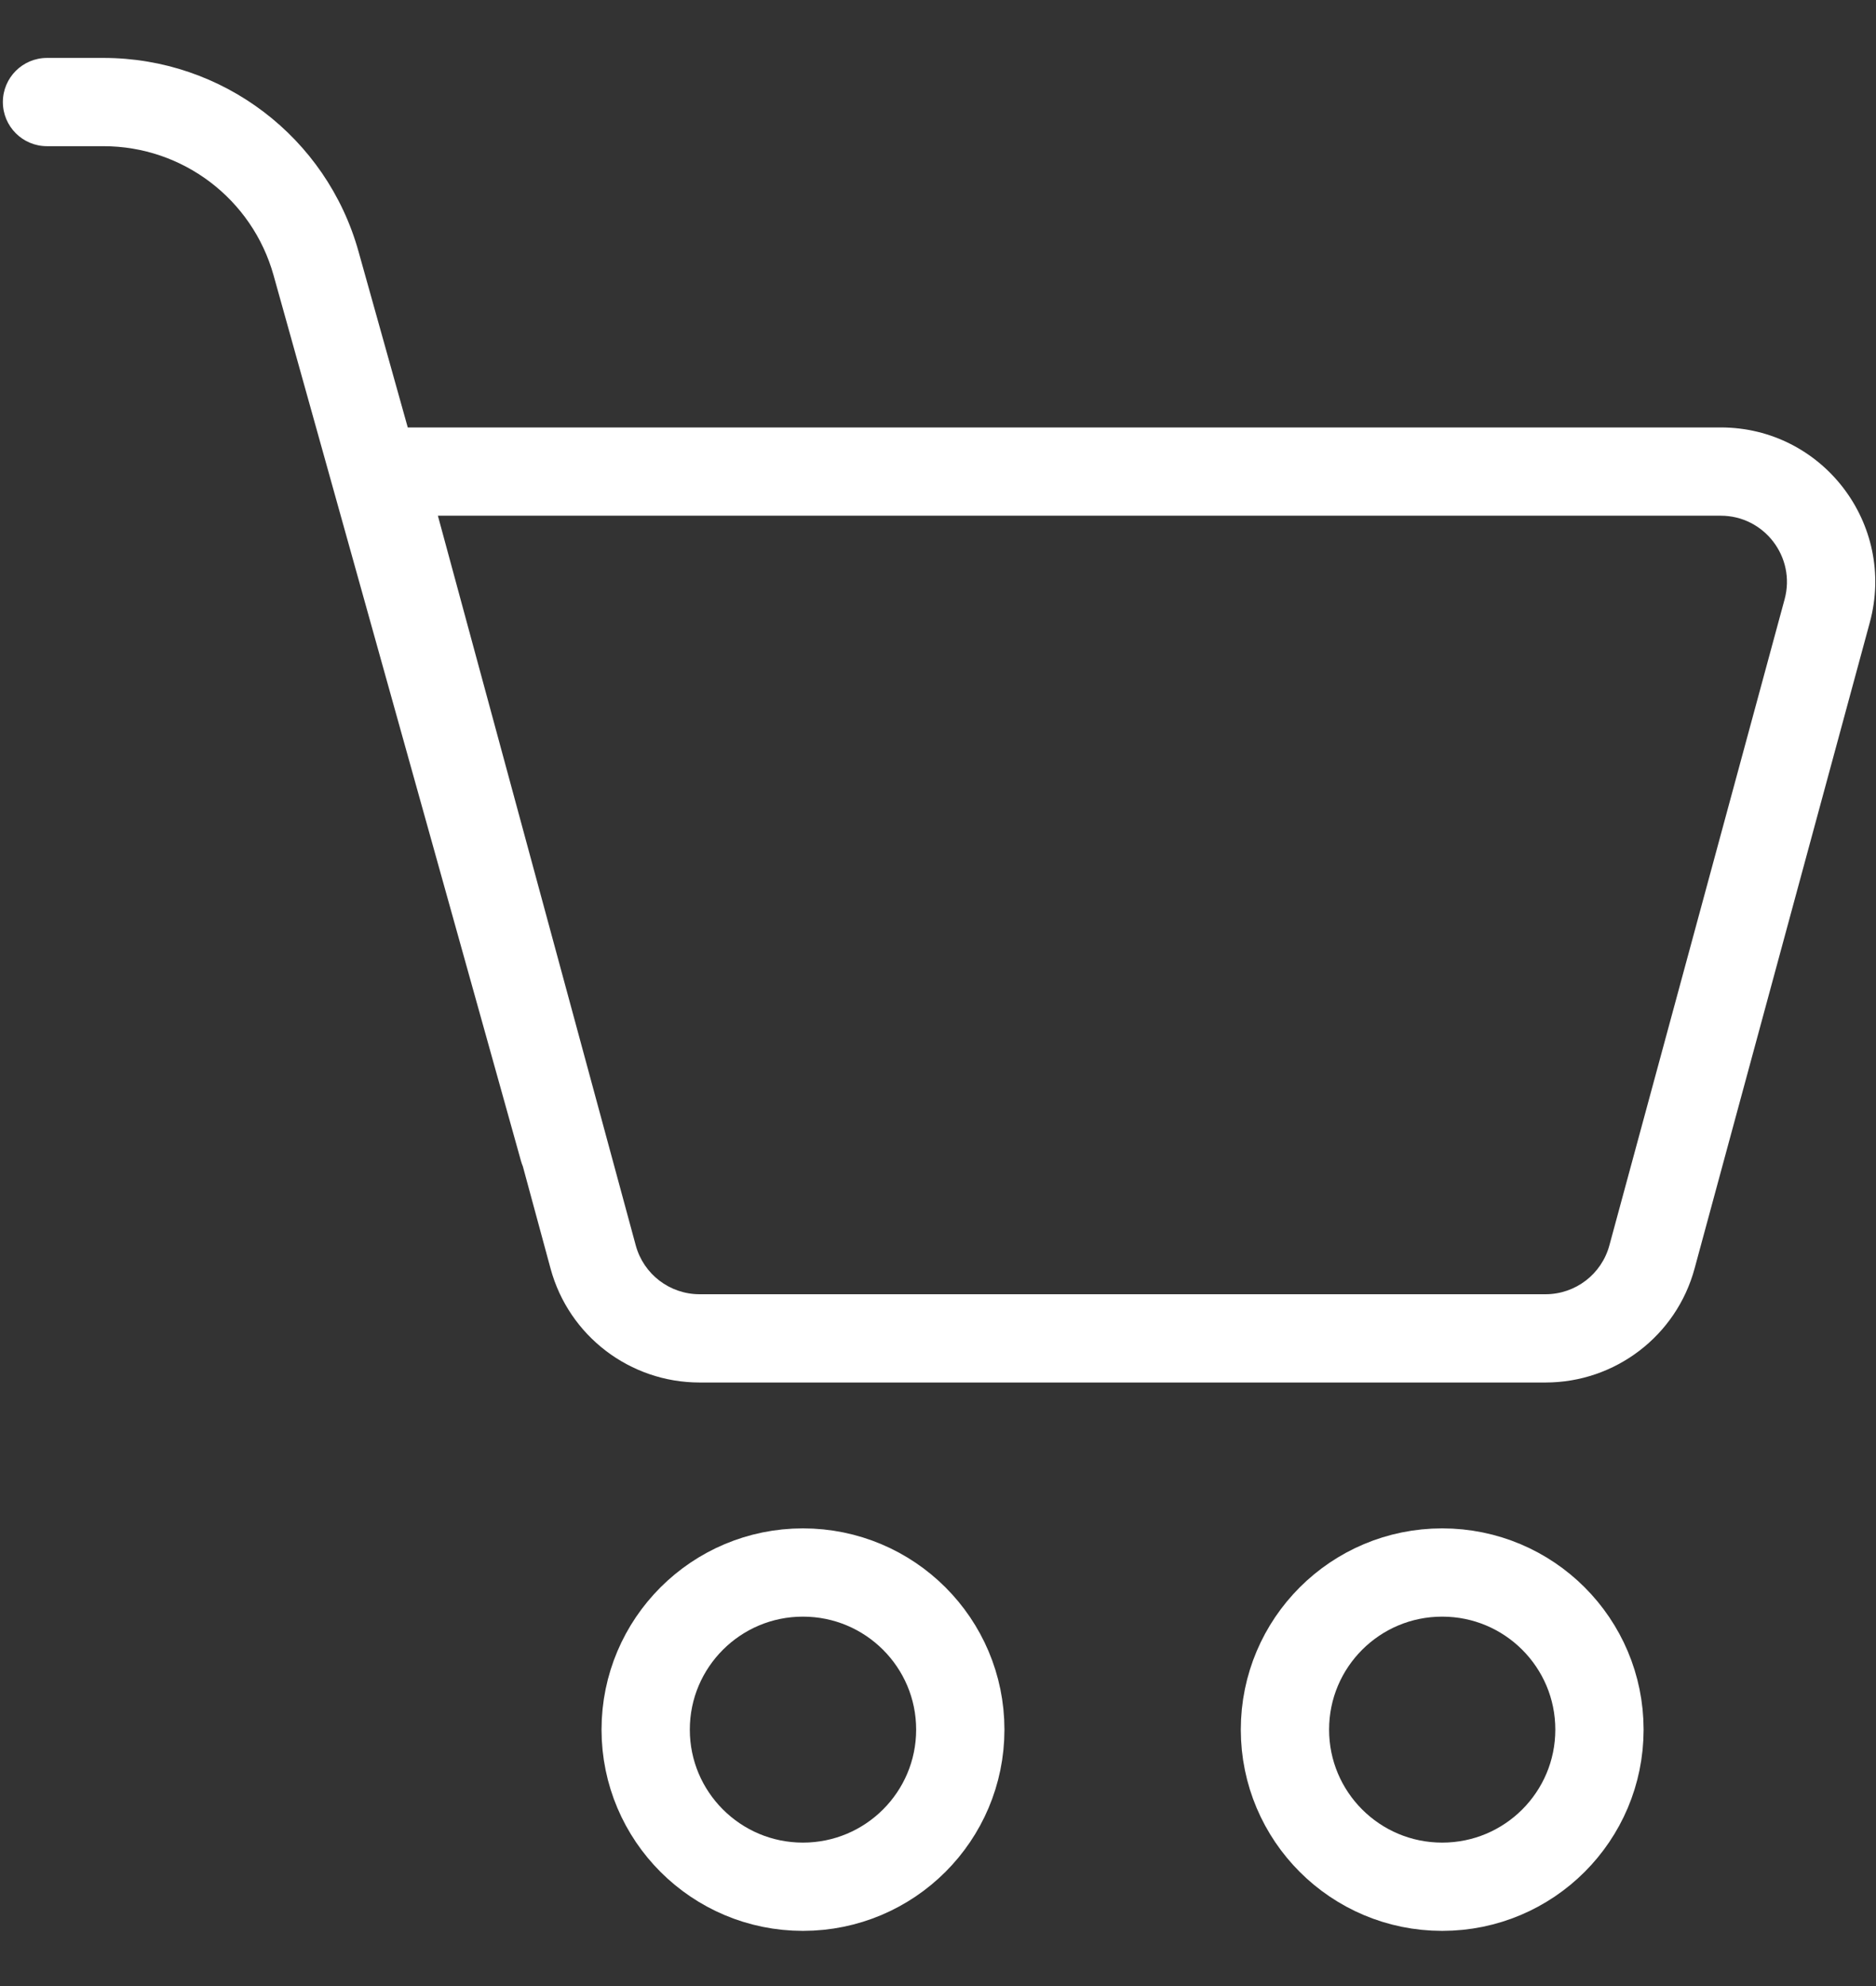 <svg width="17" height="18" viewBox="0 0 17 18" fill="none" xmlns="http://www.w3.org/2000/svg">
<rect x="0" y="0" width="17" height="18" fill="#333333" stroke="none"/>
<path fill-rule="evenodd" clip-rule="evenodd" d="M0.426 0.525C0.205 0.525 0.026 0.704 0.026 0.925C0.026 1.146 0.205 1.325 0.426 1.325H0.938C1.656 1.325 2.286 1.804 2.479 2.495L4.721 10.522C4.726 10.539 4.731 10.555 4.738 10.571L4.989 11.497C5.154 12.107 5.708 12.53 6.34 12.53H14.005C14.637 12.53 15.191 12.107 15.356 11.497L16.944 5.641C17.185 4.75 16.515 3.874 15.593 3.874H3.695L3.249 2.28C2.96 1.243 2.015 0.525 0.938 0.525H0.426ZM5.761 11.287L3.968 4.674H15.593C15.988 4.674 16.275 5.05 16.172 5.431L14.584 11.287C14.513 11.549 14.276 11.73 14.005 11.73H6.34C6.069 11.73 5.832 11.549 5.761 11.287Z" fill="white"/>
<path d="M8.702 15.676C8.702 16.462 8.064 17.1 7.276 17.1C6.489 17.1 5.851 16.462 5.851 15.676C5.851 14.89 6.489 14.252 7.276 14.252C8.064 14.252 8.702 14.89 8.702 15.676Z" stroke="white" stroke-width="0.8"/>
<path d="M14.494 15.676C14.494 16.462 13.857 17.1 13.069 17.1C12.281 17.1 11.644 16.462 11.644 15.676C11.644 14.89 12.281 14.252 13.069 14.252C13.857 14.252 14.494 14.89 14.494 15.676Z" stroke="white" stroke-width="0.8"/>
</svg>
